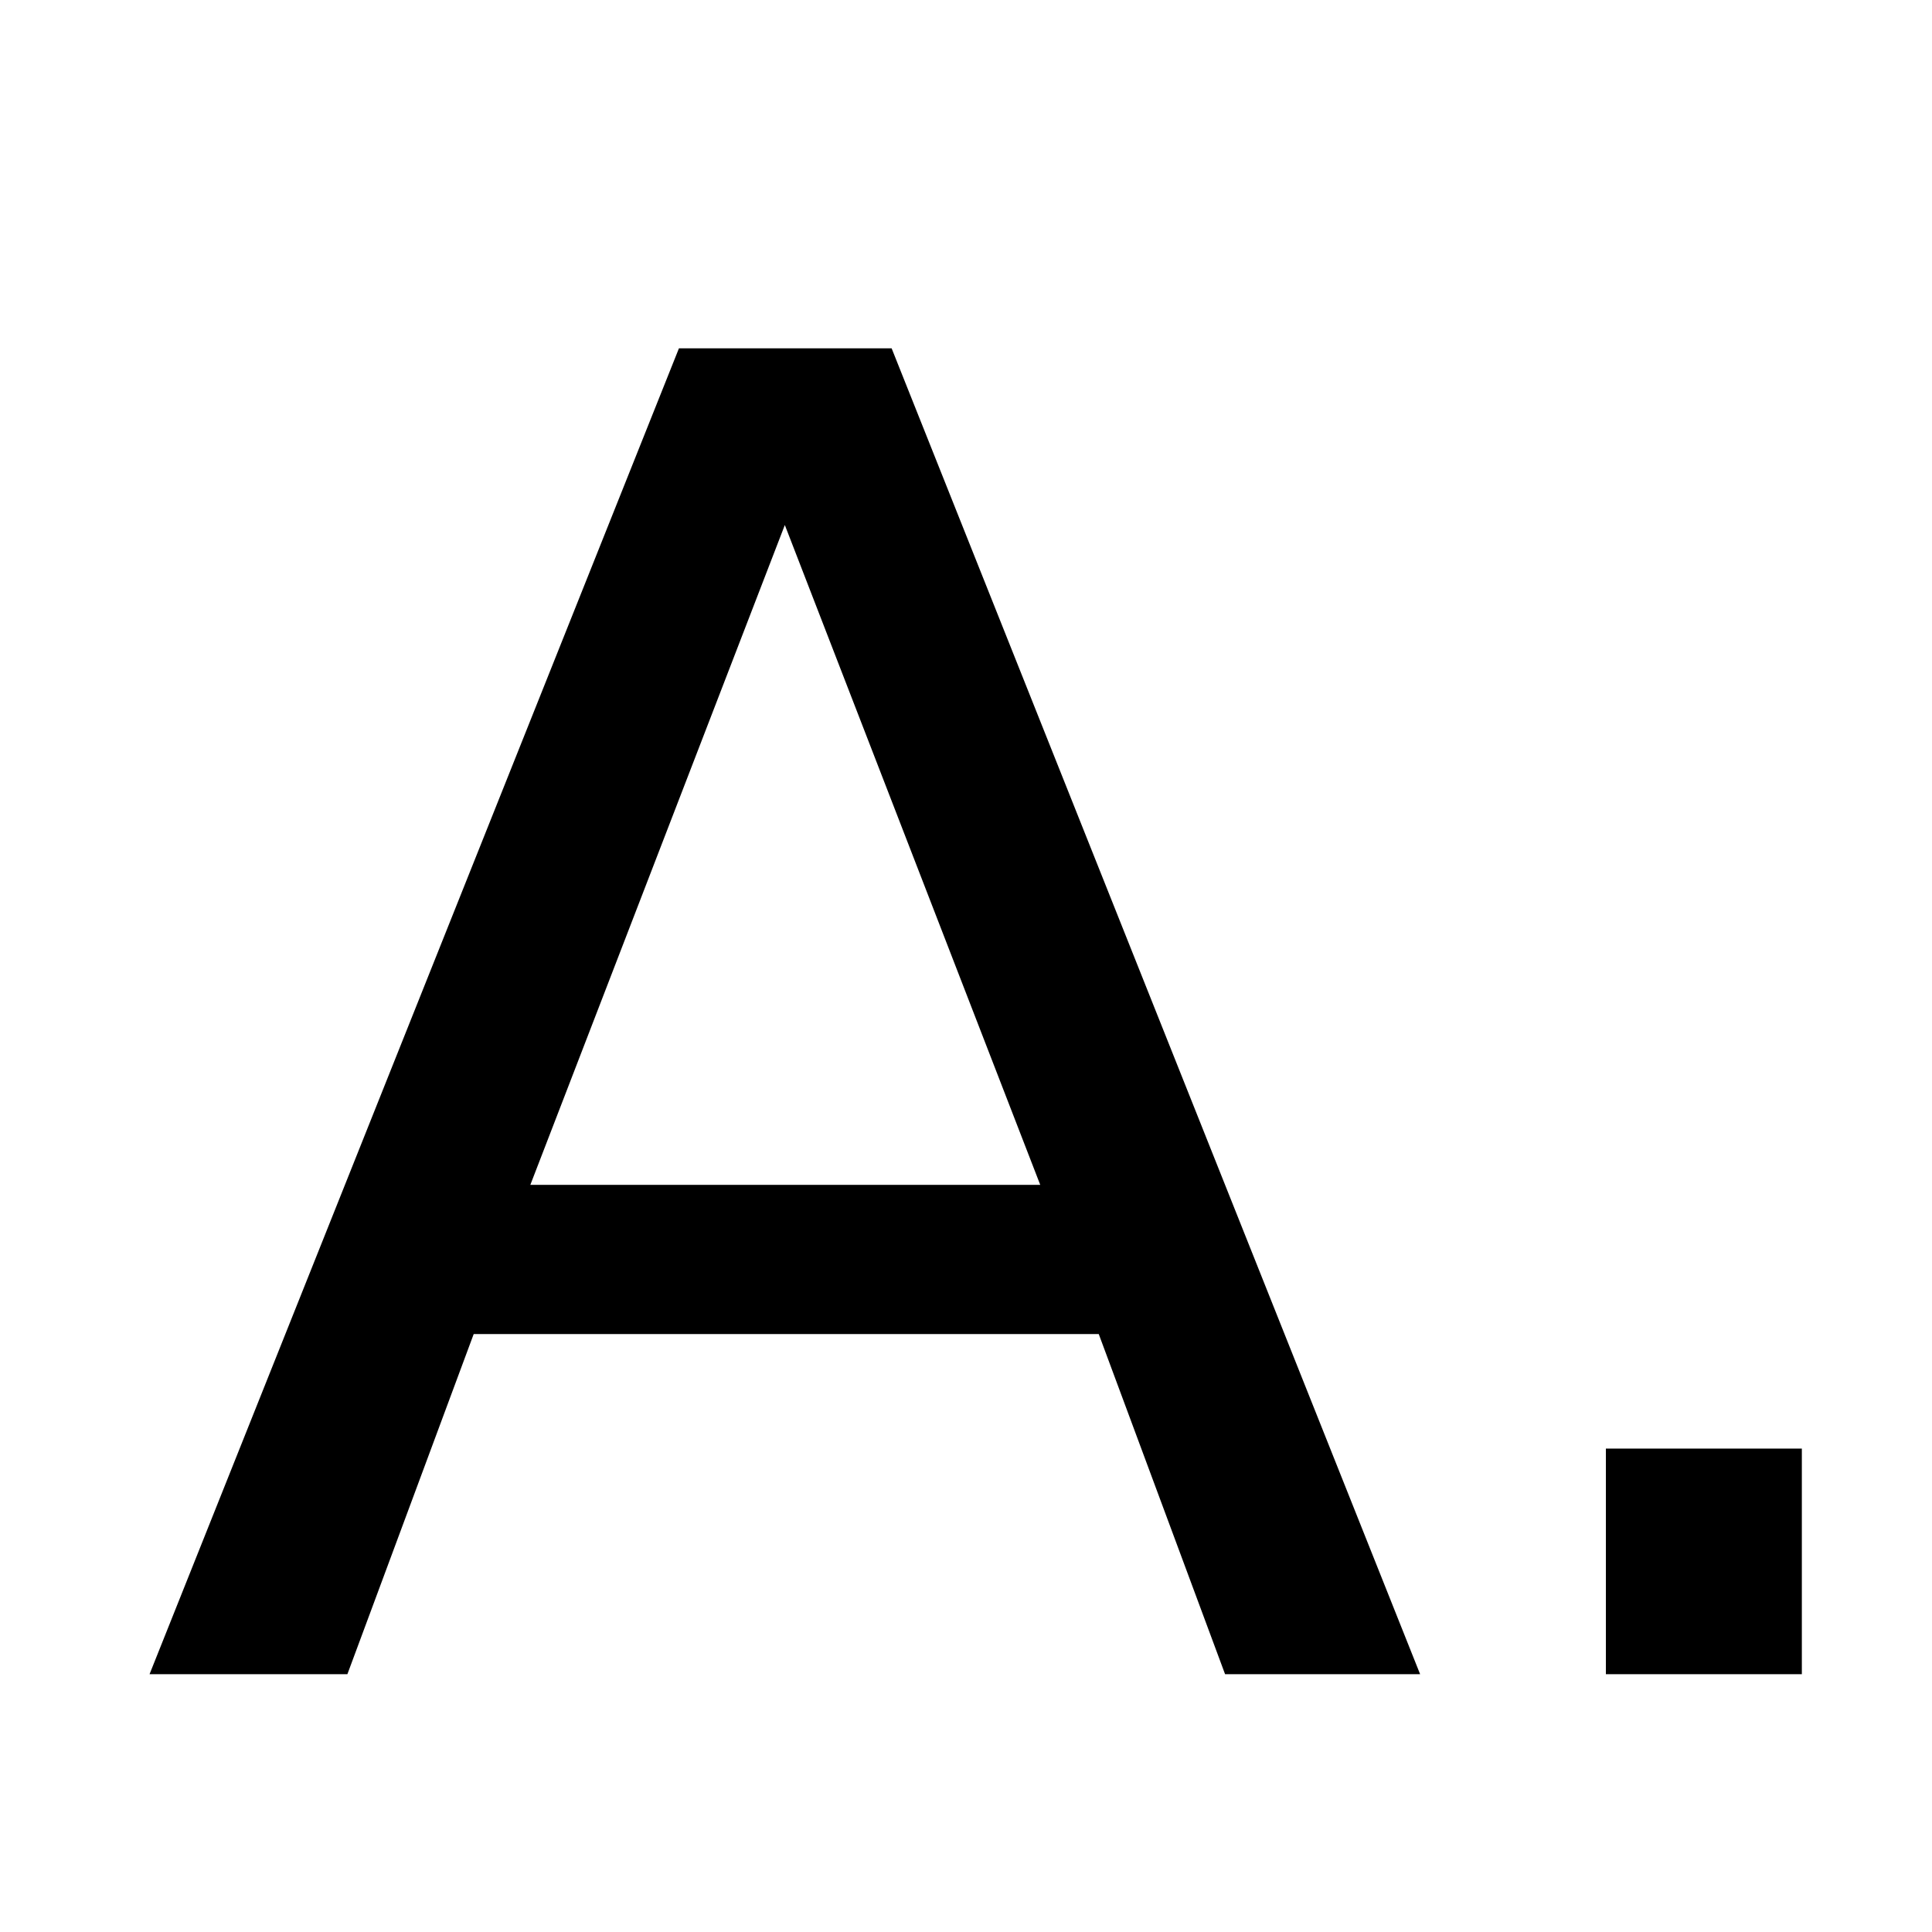 <svg xmlns="http://www.w3.org/2000/svg" version="1.1" viewBox="0 0 135.47 135.47">
 <rect width="100%" height="100%" fill="white"/>
 <g>
  <path transform="scale(.265)" d="m179.65 92.162-140.08 350.83h52.348l33.422-89.998h165.39l33.424 89.998h51.609l-139.84-350.83h-56.277zm28.016 46.76 67.582 174.59h-134.92l67.338-174.59zm217.25 244.38v59.686h51.854v-59.686h-51.854z"/>
 </g>
</svg>